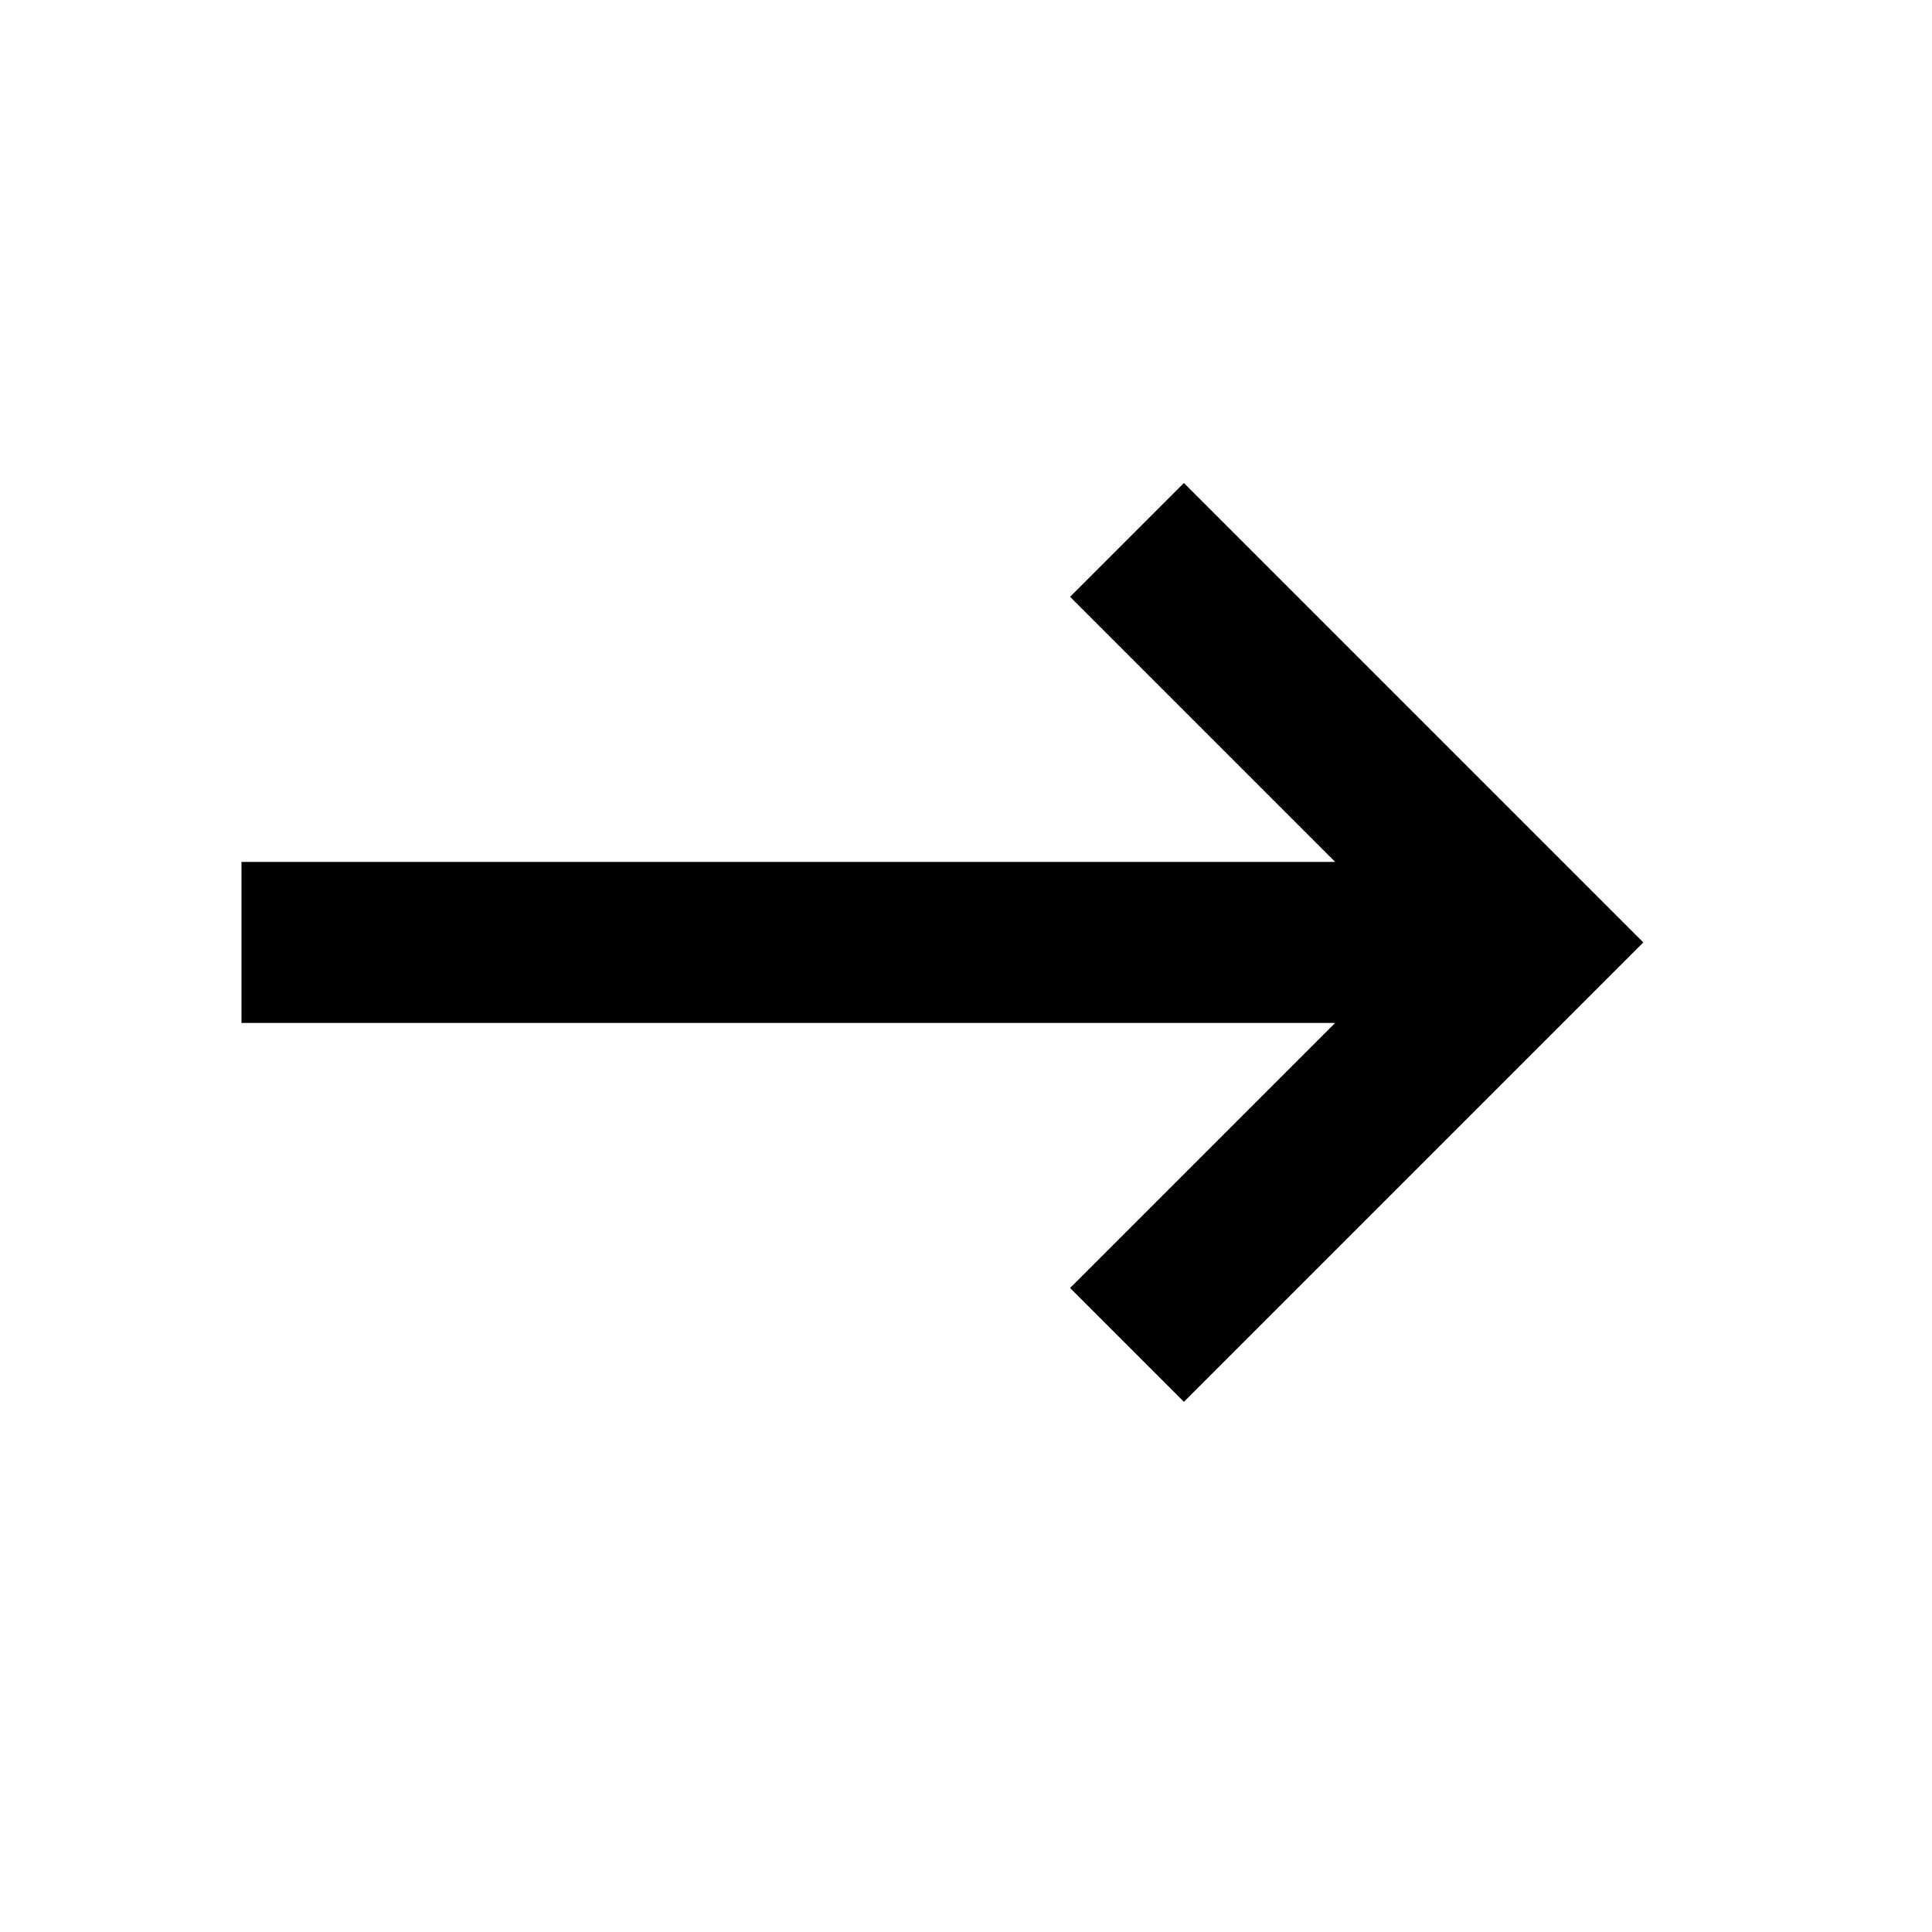 <svg width="24" height="24" viewBox="0 0 24 24" fill="currentColor" xmlns="http://www.w3.org/2000/svg">
<path d="M16.586 10.707L13.293 7.414L14.707 6L20.414 11.707L14.707 17.414L13.293 16L16.586 12.707L3 12.707V10.707L16.586 10.707Z"/>
</svg>
